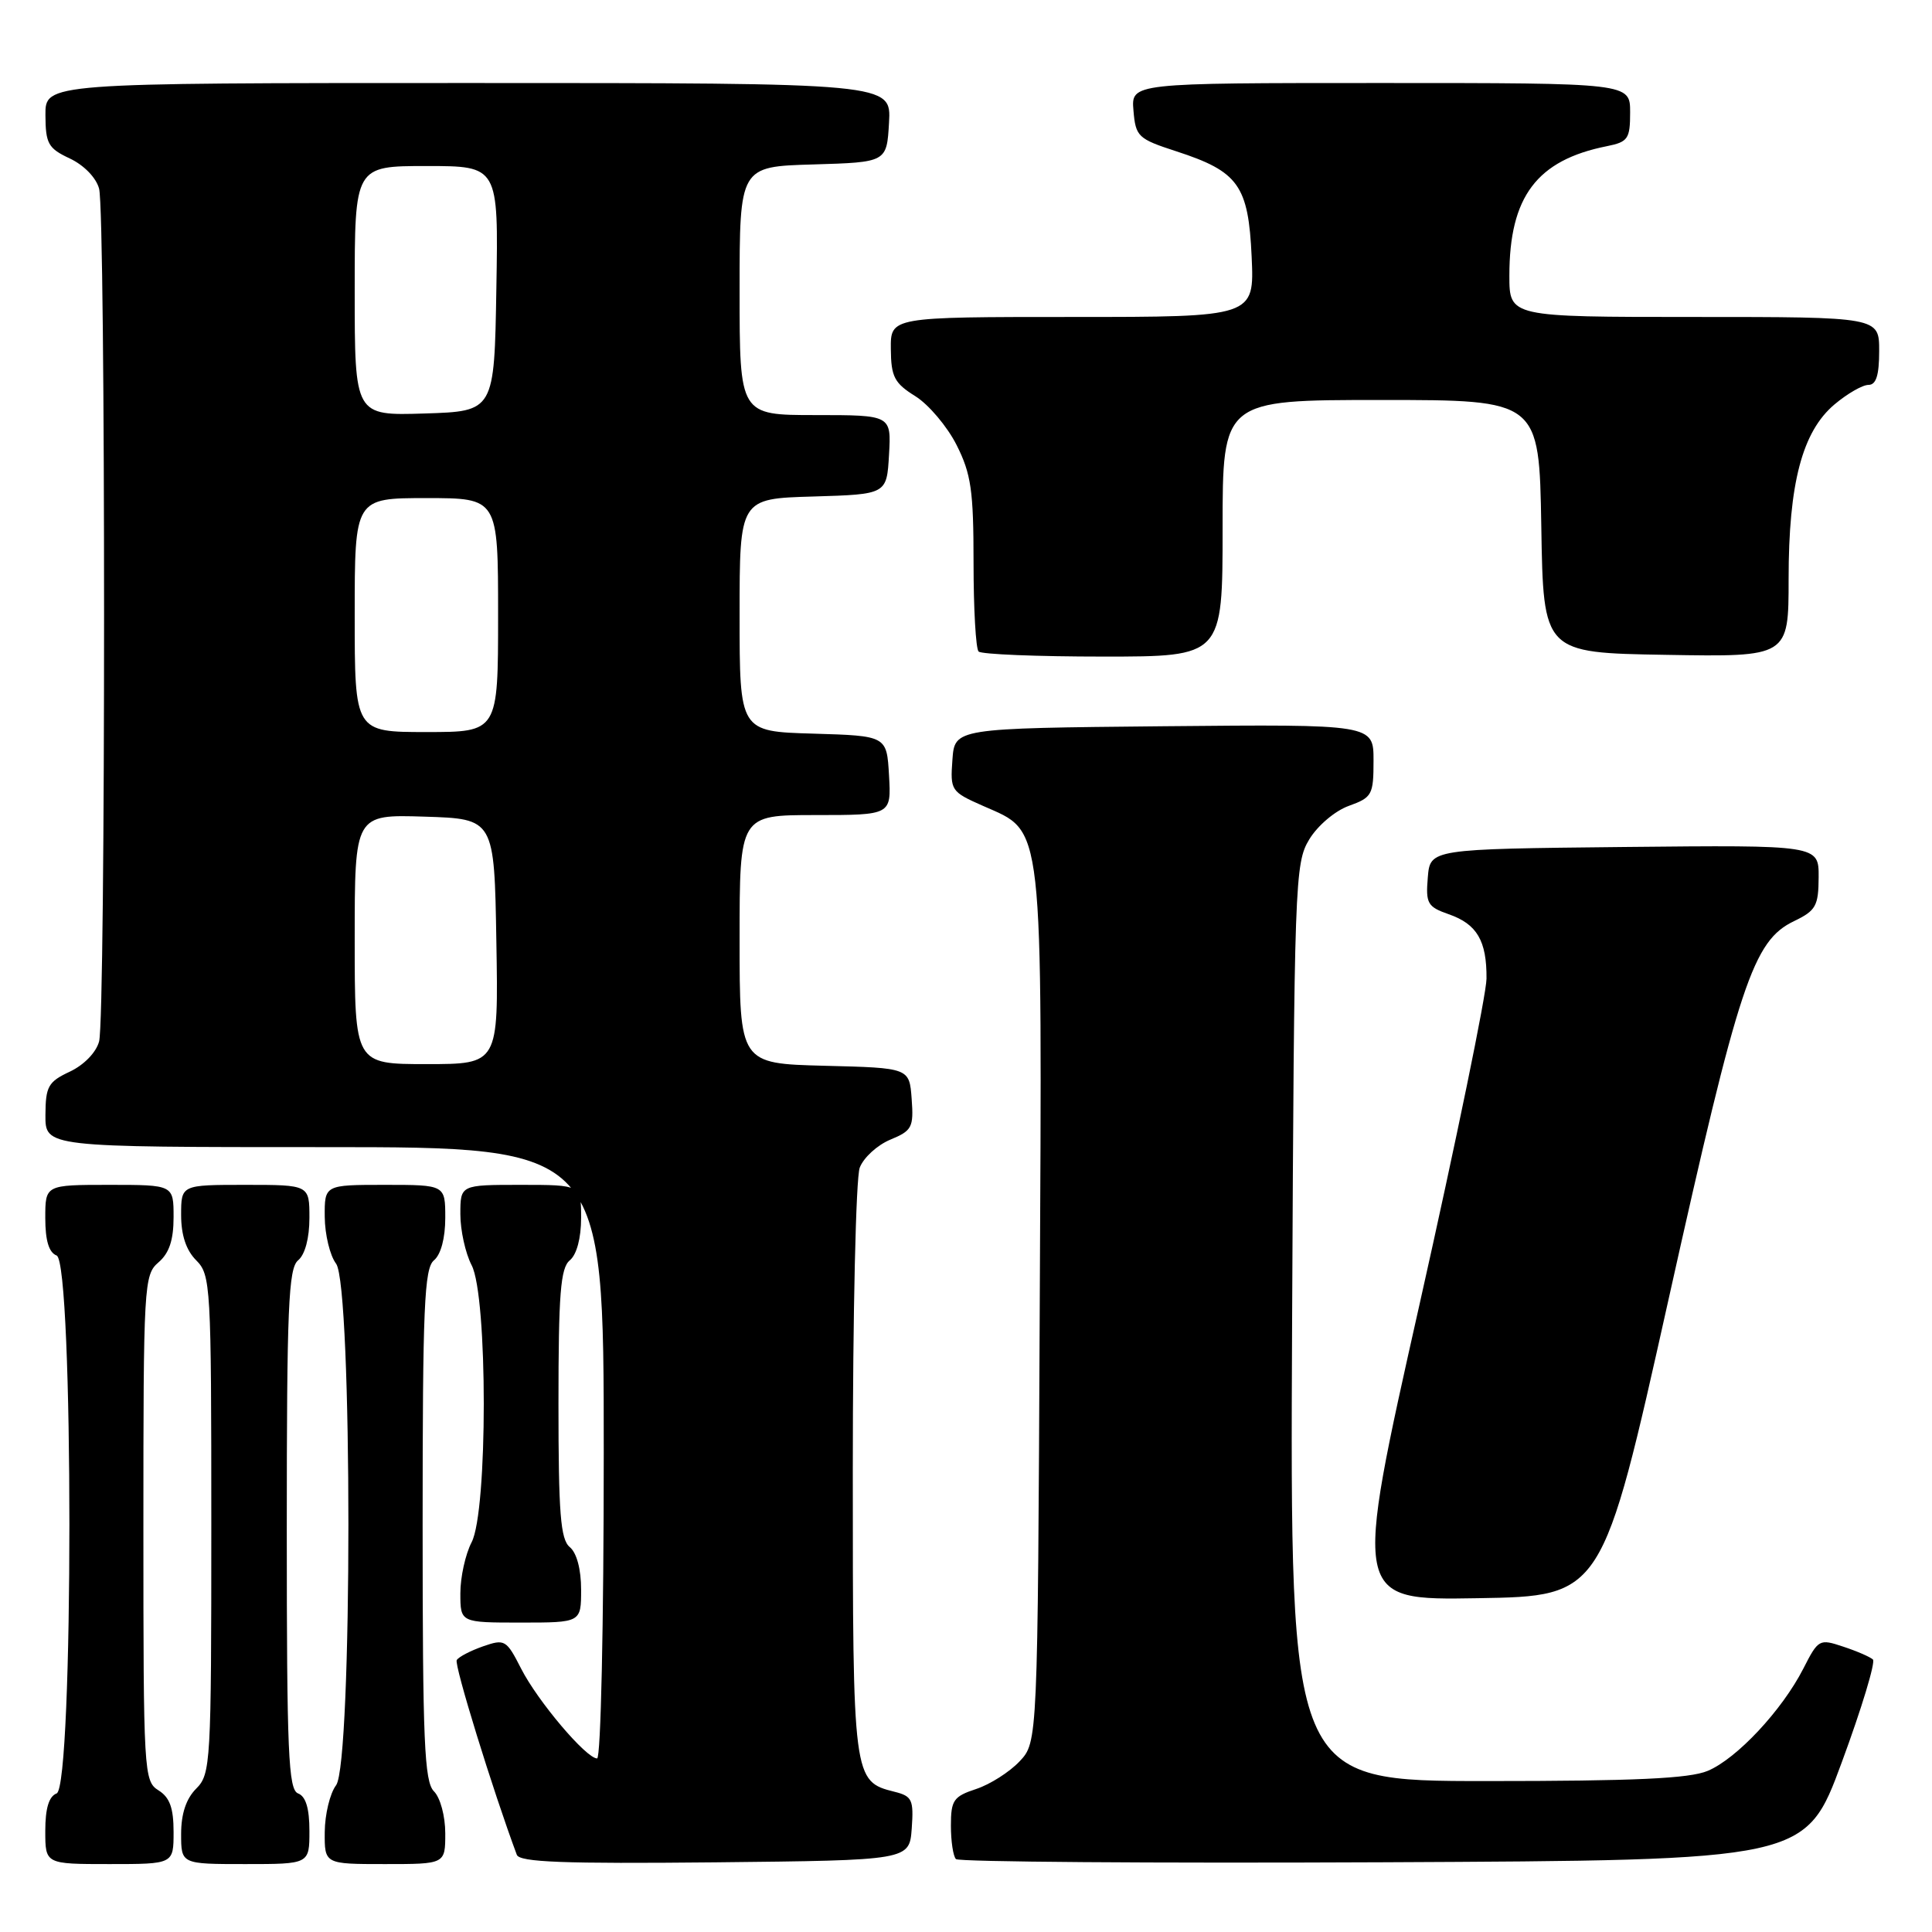 <?xml version="1.0" encoding="UTF-8" standalone="no"?>
<!DOCTYPE svg PUBLIC "-//W3C//DTD SVG 1.1//EN" "http://www.w3.org/Graphics/SVG/1.1/DTD/svg11.dtd" >
<svg xmlns="http://www.w3.org/2000/svg" xmlns:xlink="http://www.w3.org/1999/xlink" version="1.1" viewBox="0 0 256 256">
 <g >
 <path fill="currentColor"
d=" M 23.00 242.74 C 23.00 239.56 22.49 238.16 21.00 237.23 C 19.06 236.02 19.00 234.90 19.00 202.48 C 19.00 170.22 19.07 168.92 21.00 167.27 C 22.42 166.05 23.00 164.32 23.00 161.28 C 23.00 157.00 23.00 157.00 14.50 157.00 C 6.00 157.00 6.00 157.00 6.00 161.39 C 6.00 164.38 6.48 165.97 7.50 166.36 C 9.76 167.23 9.76 236.77 7.50 237.64 C 6.48 238.03 6.00 239.62 6.00 242.61 C 6.00 247.00 6.00 247.00 14.50 247.00 C 23.00 247.00 23.00 247.00 23.00 242.74 Z  M 41.00 242.61 C 41.00 239.62 40.52 238.03 39.50 237.64 C 38.21 237.14 38.00 232.32 38.00 202.65 C 38.00 173.29 38.22 168.06 39.50 167.00 C 40.42 166.24 41.00 164.05 41.00 161.38 C 41.00 157.00 41.00 157.00 32.50 157.00 C 24.00 157.00 24.00 157.00 24.00 161.00 C 24.00 163.67 24.67 165.67 26.00 167.00 C 27.92 168.92 28.00 170.33 28.00 202.00 C 28.00 233.67 27.92 235.08 26.00 237.00 C 24.67 238.33 24.00 240.33 24.00 243.00 C 24.00 247.00 24.00 247.00 32.50 247.00 C 41.00 247.00 41.00 247.00 41.00 242.61 Z  M 59.00 242.93 C 59.00 240.64 58.34 238.20 57.50 237.36 C 56.23 236.08 56.00 230.77 56.00 202.05 C 56.00 173.22 56.22 168.06 57.50 167.00 C 58.42 166.24 59.00 164.05 59.00 161.38 C 59.00 157.00 59.00 157.00 51.00 157.00 C 43.00 157.00 43.00 157.00 43.03 161.25 C 43.05 163.59 43.72 166.37 44.53 167.44 C 46.71 170.33 46.71 233.67 44.53 236.56 C 43.72 237.63 43.05 240.41 43.03 242.75 C 43.00 247.00 43.00 247.00 51.00 247.00 C 59.00 247.00 59.00 247.00 59.00 242.93 Z  M 120.81 242.28 C 121.08 238.47 120.86 238.00 118.53 237.42 C 113.03 236.04 113.00 235.79 113.00 194.84 C 113.00 174.10 113.41 156.05 113.92 154.72 C 114.42 153.40 116.24 151.73 117.97 151.01 C 120.85 149.82 121.08 149.38 120.80 145.61 C 120.50 141.50 120.50 141.50 109.25 141.22 C 98.00 140.93 98.00 140.93 98.00 124.47 C 98.00 108.00 98.00 108.00 108.05 108.00 C 118.10 108.00 118.10 108.00 117.80 102.75 C 117.50 97.50 117.50 97.50 107.75 97.21 C 98.00 96.93 98.00 96.93 98.00 81.50 C 98.00 66.07 98.00 66.07 107.75 65.79 C 117.50 65.50 117.50 65.50 117.80 60.25 C 118.10 55.00 118.10 55.00 108.05 55.00 C 98.00 55.00 98.00 55.00 98.00 38.54 C 98.00 22.07 98.00 22.07 107.75 21.79 C 117.50 21.50 117.50 21.50 117.80 16.25 C 118.10 11.00 118.10 11.00 62.05 11.00 C 6.00 11.00 6.00 11.00 6.02 15.25 C 6.04 19.05 6.39 19.66 9.25 21.00 C 11.12 21.88 12.74 23.54 13.13 25.00 C 14.01 28.26 14.01 134.74 13.13 138.00 C 12.74 139.46 11.12 141.12 9.25 142.00 C 6.39 143.34 6.04 143.95 6.02 147.75 C 6.00 152.00 6.00 152.00 43.00 152.00 C 80.00 152.00 80.00 152.00 80.00 192.50 C 80.00 215.28 79.61 233.00 79.12 233.00 C 77.67 233.00 71.24 225.40 69.05 221.10 C 67.10 217.27 66.88 217.15 64.00 218.15 C 62.35 218.73 60.78 219.54 60.52 219.97 C 60.15 220.56 65.31 237.27 68.48 245.77 C 68.85 246.75 74.64 246.97 94.73 246.77 C 120.50 246.50 120.50 246.50 120.81 242.28 Z  M 244.05 233.50 C 246.69 226.35 248.54 220.22 248.17 219.89 C 247.80 219.55 246.04 218.78 244.24 218.19 C 241.07 217.13 240.94 217.20 238.95 221.10 C 236.13 226.62 230.13 233.04 226.28 234.65 C 223.86 235.67 216.59 236.00 197.00 236.00 C 170.93 236.00 170.93 236.00 171.21 175.25 C 171.49 116.79 171.57 114.38 173.48 111.23 C 174.58 109.41 176.89 107.44 178.73 106.78 C 181.81 105.67 182.00 105.32 182.00 100.78 C 182.00 95.97 182.00 95.97 154.25 96.23 C 126.50 96.50 126.50 96.50 126.20 100.68 C 125.90 104.75 126.01 104.91 130.27 106.79 C 138.37 110.38 138.09 107.89 137.77 173.37 C 137.50 230.84 137.50 230.84 135.10 233.39 C 133.78 234.79 131.20 236.44 129.35 237.05 C 126.34 238.04 126.00 238.54 126.00 241.91 C 126.00 243.98 126.30 245.97 126.67 246.34 C 127.05 246.71 152.53 246.90 183.30 246.76 C 239.26 246.50 239.26 246.50 244.05 233.50 Z  M 77.00 210.62 C 77.00 207.95 76.42 205.76 75.50 205.00 C 74.27 203.98 74.00 200.56 74.00 186.00 C 74.00 171.44 74.27 168.02 75.50 167.00 C 76.42 166.24 77.00 164.05 77.00 161.38 C 77.00 157.00 77.00 157.00 69.00 157.00 C 61.00 157.00 61.00 157.00 61.00 160.89 C 61.00 163.02 61.67 166.06 62.49 167.64 C 64.64 171.74 64.64 200.26 62.49 204.36 C 61.67 205.94 61.00 208.98 61.00 211.11 C 61.00 215.00 61.00 215.00 69.00 215.00 C 77.00 215.00 77.00 215.00 77.00 210.62 Z  M 221.09 172.18 C 230.46 130.13 232.28 124.66 237.73 122.05 C 240.61 120.66 240.96 120.05 240.98 116.23 C 241.00 111.97 241.00 111.97 215.25 112.23 C 189.50 112.50 189.50 112.50 189.19 116.28 C 188.90 119.72 189.16 120.16 191.96 121.14 C 195.71 122.44 197.01 124.66 196.97 129.68 C 196.95 131.78 192.96 151.17 188.11 172.77 C 179.28 212.05 179.28 212.05 195.80 211.77 C 212.32 211.50 212.32 211.50 221.09 172.18 Z  M 162.00 70.00 C 162.00 53.00 162.00 53.00 182.98 53.00 C 203.95 53.00 203.95 53.00 204.23 69.75 C 204.50 86.50 204.50 86.50 220.75 86.77 C 237.00 87.05 237.00 87.05 237.00 76.71 C 237.00 64.04 238.81 57.18 243.09 53.58 C 244.78 52.16 246.79 51.00 247.58 51.00 C 248.60 51.00 249.00 49.73 249.00 46.50 C 249.00 42.00 249.00 42.00 224.50 42.00 C 200.00 42.00 200.00 42.00 200.00 36.52 C 200.00 26.05 203.64 21.22 212.92 19.37 C 215.72 18.81 216.00 18.40 216.00 14.88 C 216.00 11.00 216.00 11.00 182.94 11.00 C 149.88 11.00 149.88 11.00 150.19 14.65 C 150.48 18.11 150.79 18.40 155.87 20.05 C 164.11 22.73 165.42 24.56 165.85 34.02 C 166.21 42.00 166.21 42.00 142.11 42.00 C 118.00 42.00 118.00 42.00 118.04 46.25 C 118.07 49.93 118.51 50.77 121.29 52.50 C 123.05 53.60 125.51 56.51 126.75 58.96 C 128.68 62.79 129.00 65.00 129.00 74.55 C 129.00 80.66 129.30 85.97 129.67 86.33 C 130.03 86.70 137.46 87.00 146.17 87.00 C 162.00 87.00 162.00 87.00 162.00 70.00 Z  M 47.00 124.46 C 47.00 107.92 47.00 107.92 56.25 108.21 C 65.50 108.50 65.50 108.50 65.77 124.75 C 66.05 141.00 66.05 141.00 56.52 141.00 C 47.00 141.00 47.00 141.00 47.00 124.46 Z  M 47.00 81.50 C 47.00 66.00 47.00 66.00 56.50 66.00 C 66.00 66.00 66.00 66.00 66.00 81.50 C 66.00 97.00 66.00 97.00 56.50 97.00 C 47.00 97.00 47.00 97.00 47.00 81.50 Z  M 47.00 38.54 C 47.00 22.00 47.00 22.00 56.52 22.00 C 66.05 22.00 66.05 22.00 65.77 38.25 C 65.50 54.50 65.50 54.50 56.25 54.79 C 47.00 55.08 47.00 55.08 47.00 38.54 Z "/>
</g>
</svg>